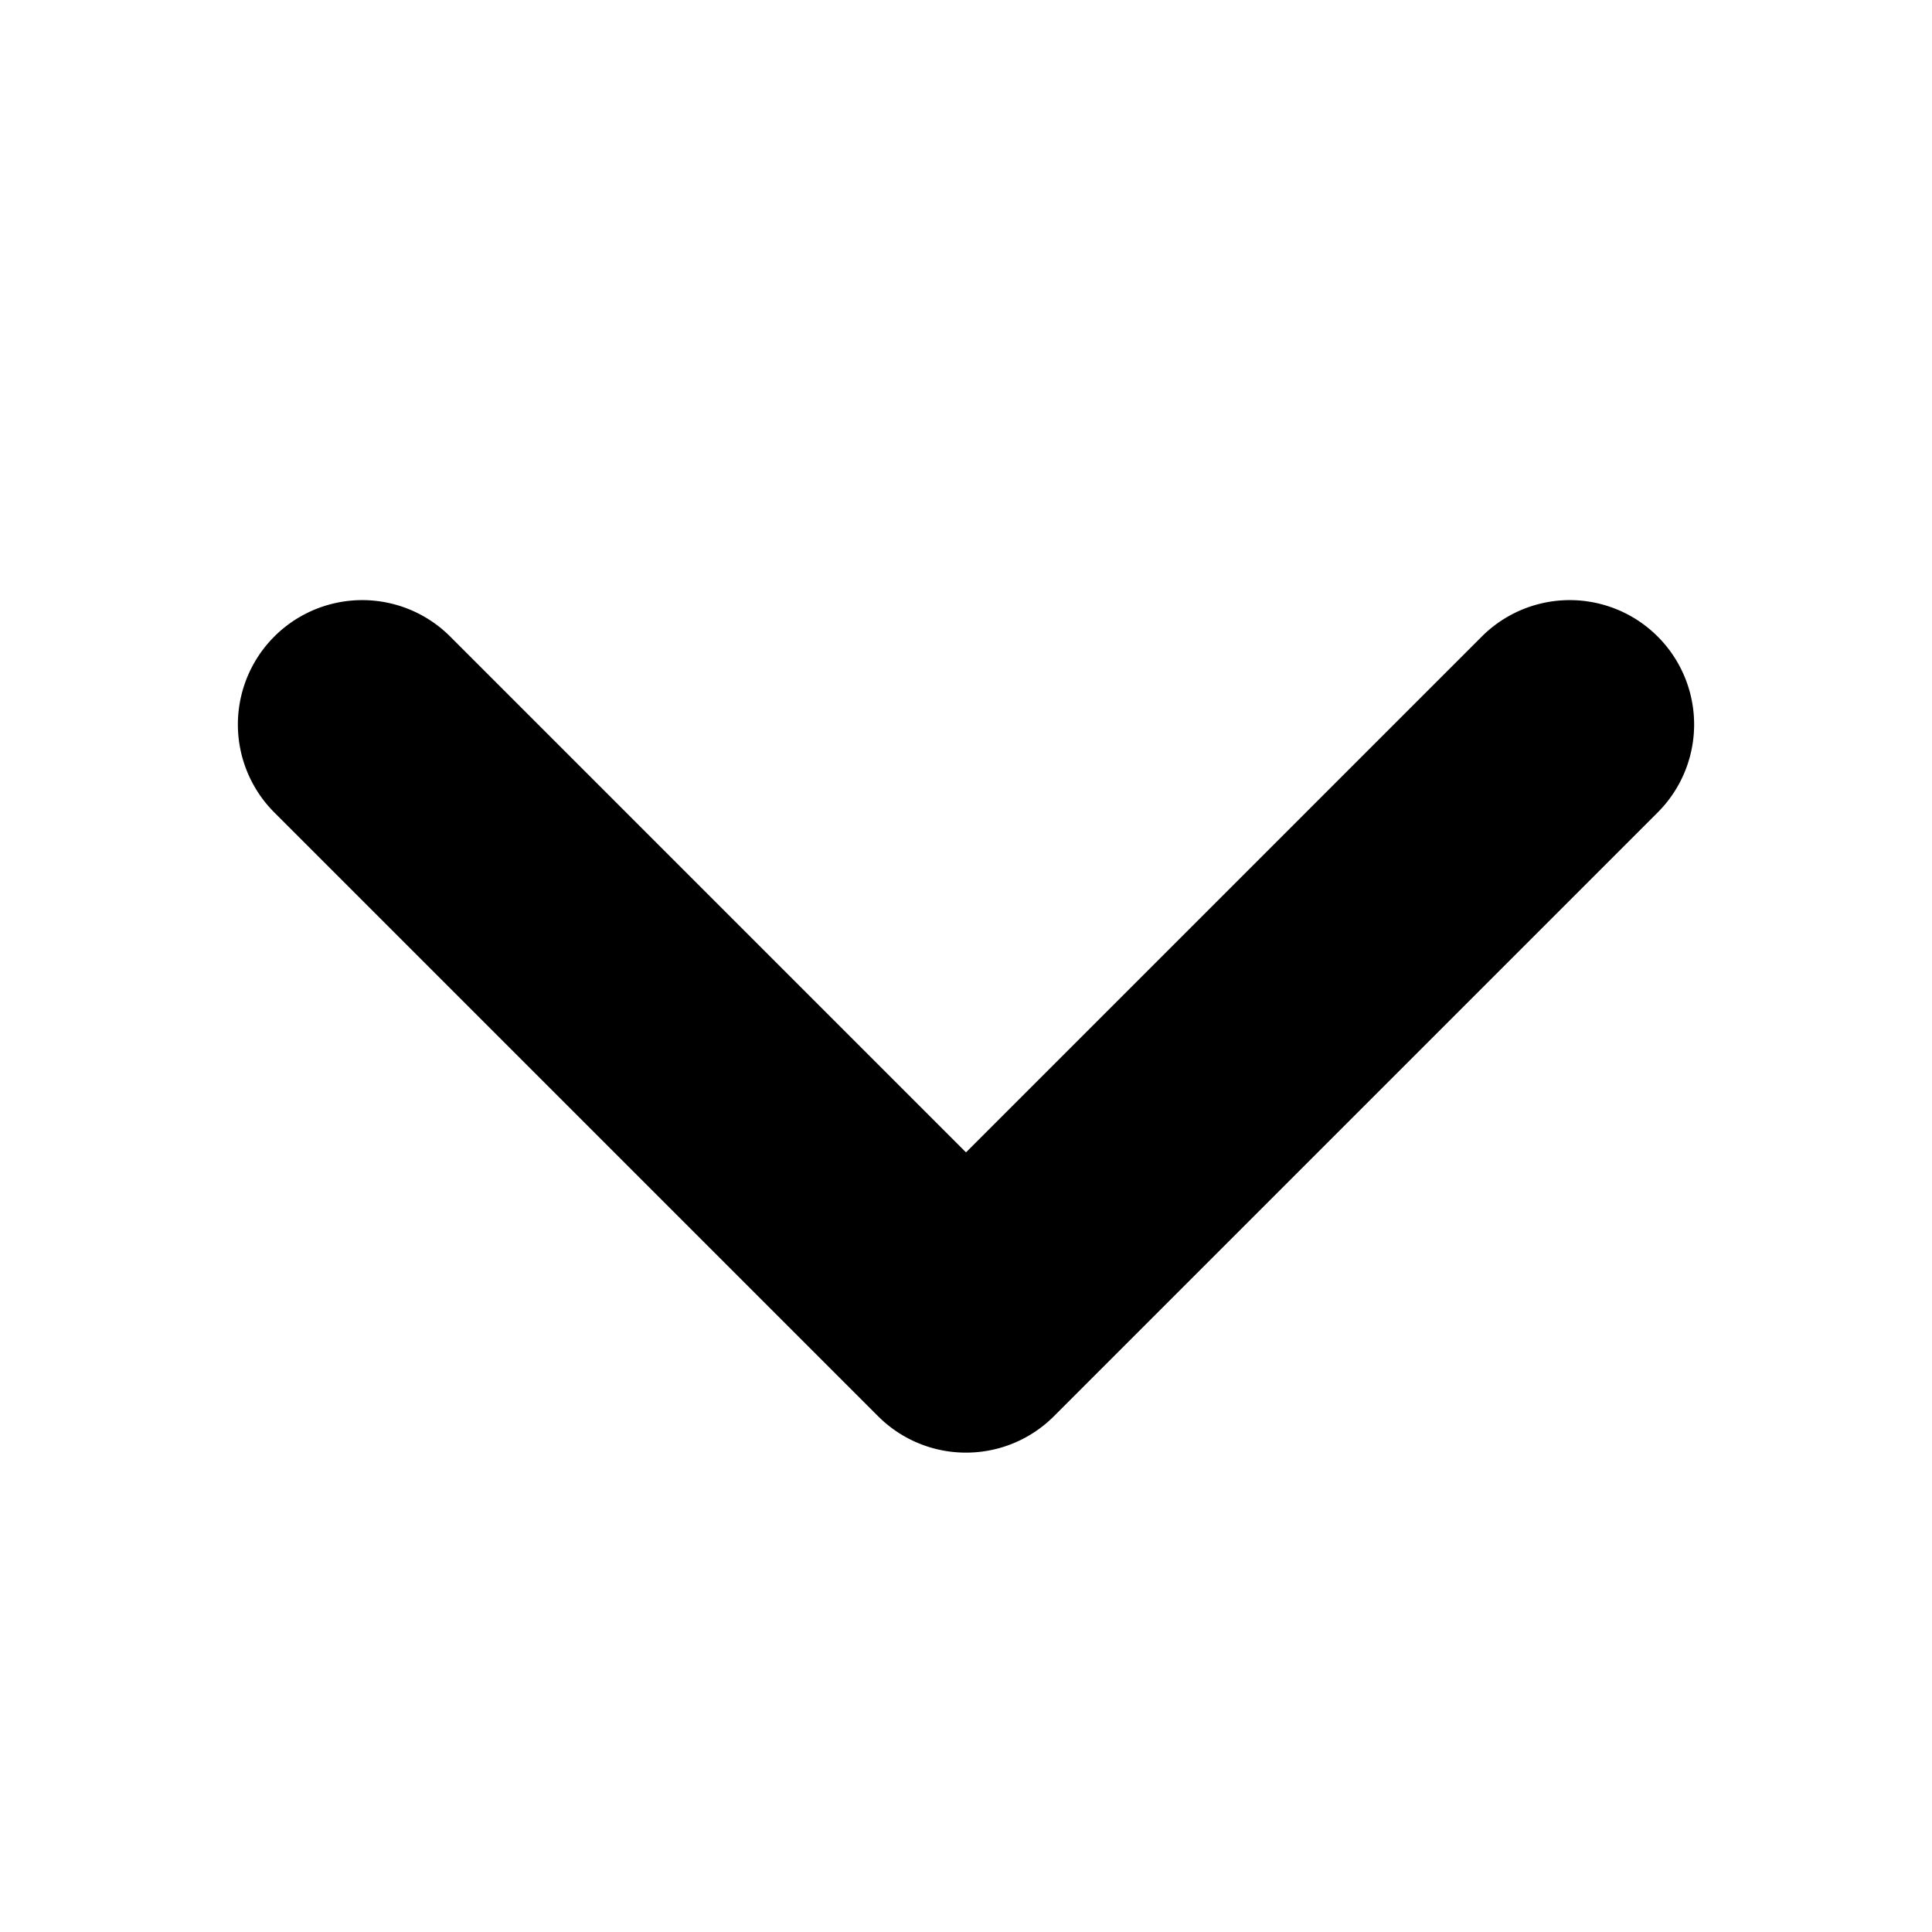 <svg xmlns="http://www.w3.org/2000/svg" fill="currentColor" viewBox="0 0 256.00 256.00" stroke="currentColor" stroke-width="8.96" transform="matrix(1, 0, 0, 1, 0, 0)">
  <g stroke-width="0"/>
  <g stroke-linecap="round" stroke-linejoin="round"/>
  <g>
    <path d="M128,188a11.962,11.962,0,0,1-8.485-3.515l-80-80a12,12,0,0,1,16.971-16.971L128,159.029l71.515-71.515a12,12,0,0,1,16.971,16.971l-80,80A11.962,11.962,0,0,1,128,188Z"/>
  </g>
</svg>
